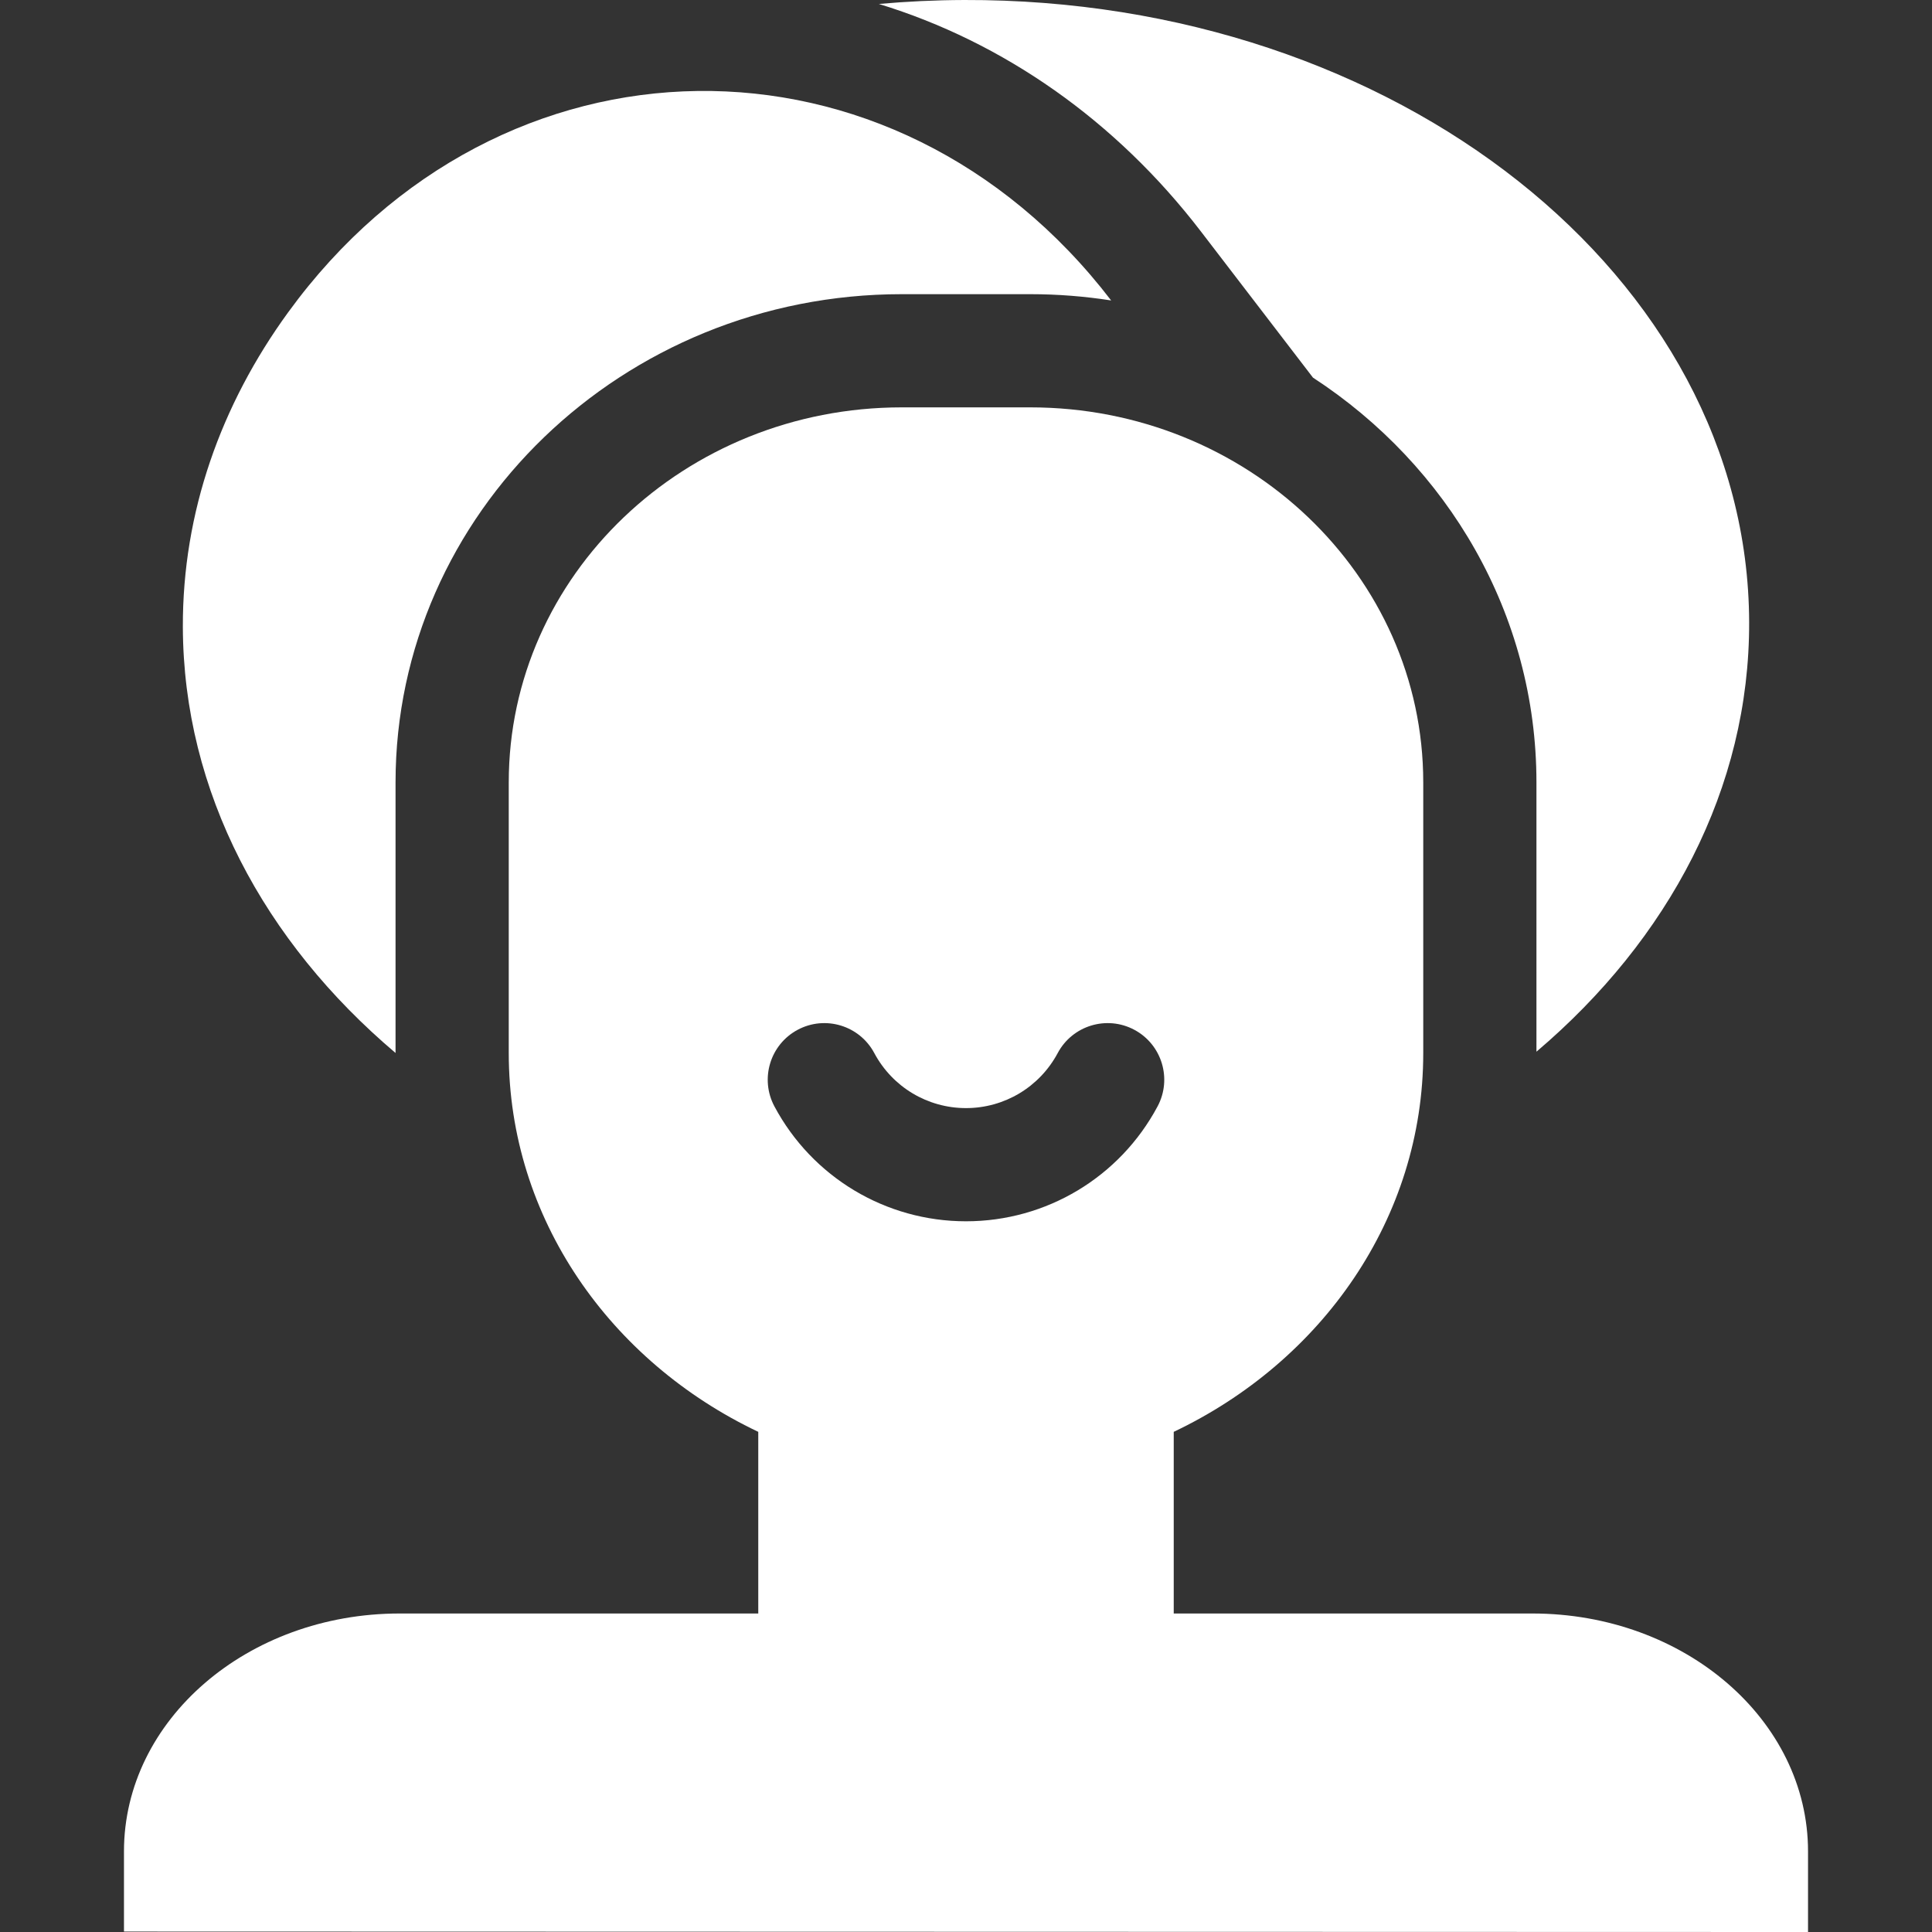 <?xml version="1.0"?>
<svg xmlns="http://www.w3.org/2000/svg" xmlns:xlink="http://www.w3.org/1999/xlink" xmlns:svgjs="http://svgjs.com/svgjs" version="1.1" width="512" height="512" x="0" y="0" viewBox="0 0 512 512" style="enable-background:new 0 0 512 512" xml:space="preserve"><rect x="0" y="0" width="512" height="512" fill="#333333" stroke="none"/><g><g xmlns="http://www.w3.org/2000/svg"><g><path d="m255.483.001c-7.629.024-15.157.386-22.571 1.048 33 10.094 62.795 30.885 85.365 60.322l29.673 38.701c35.706 23.272 59.225 62.671 59.225 107.268l.001 71.37c35.064-29.759 56.503-69.832 56.366-113.858-.286-91.402-93.437-165.209-208.059-164.851z" fill="#ffffff" data-original="#000000" style=""/><path d="m104.824 207.342c0-71.342 60.188-129.383 134.169-129.383h34.013c7.304 0 14.471.574 21.462 1.663-57.582-75.104-162.025-73.966-218.1 3.141-17.832 24.521-28.005 53.013-27.91 83.386.137 43.729 21.534 83.424 56.366 112.901z" fill="#ffffff" data-original="#000000" style=""/></g><path d="m406.091 427.594h-95.04v-48.14c39.25-18.639 66.124-56.586 66.124-100.368v-71.745c0-54.889-46.638-99.386-104.169-99.386h-34.013c-57.531 0-104.169 44.497-104.169 99.386v71.745c0 43.782 26.874 81.729 66.124 100.368v48.14h-95.04c-40.347 0-73.055 28.226-73.055 63.046v21.242l446.293.118v-21.36c0-34.819-32.708-63.046-73.055-63.046zm-194.696-154.69c7.309-3.901 16.395-1.141 20.297 6.166 4.805 8.999 14.12 14.588 24.307 14.588s19.502-5.59 24.308-14.588c3.901-7.308 12.991-10.066 20.297-6.166 7.308 3.902 10.068 12.988 6.166 20.295-10.032 18.786-29.486 30.456-50.771 30.456s-40.738-11.67-50.771-30.456c-3.901-7.307-1.14-16.393 6.167-20.295z" fill="#ffffff" data-original="#000000" style=""/></g></g></svg>
